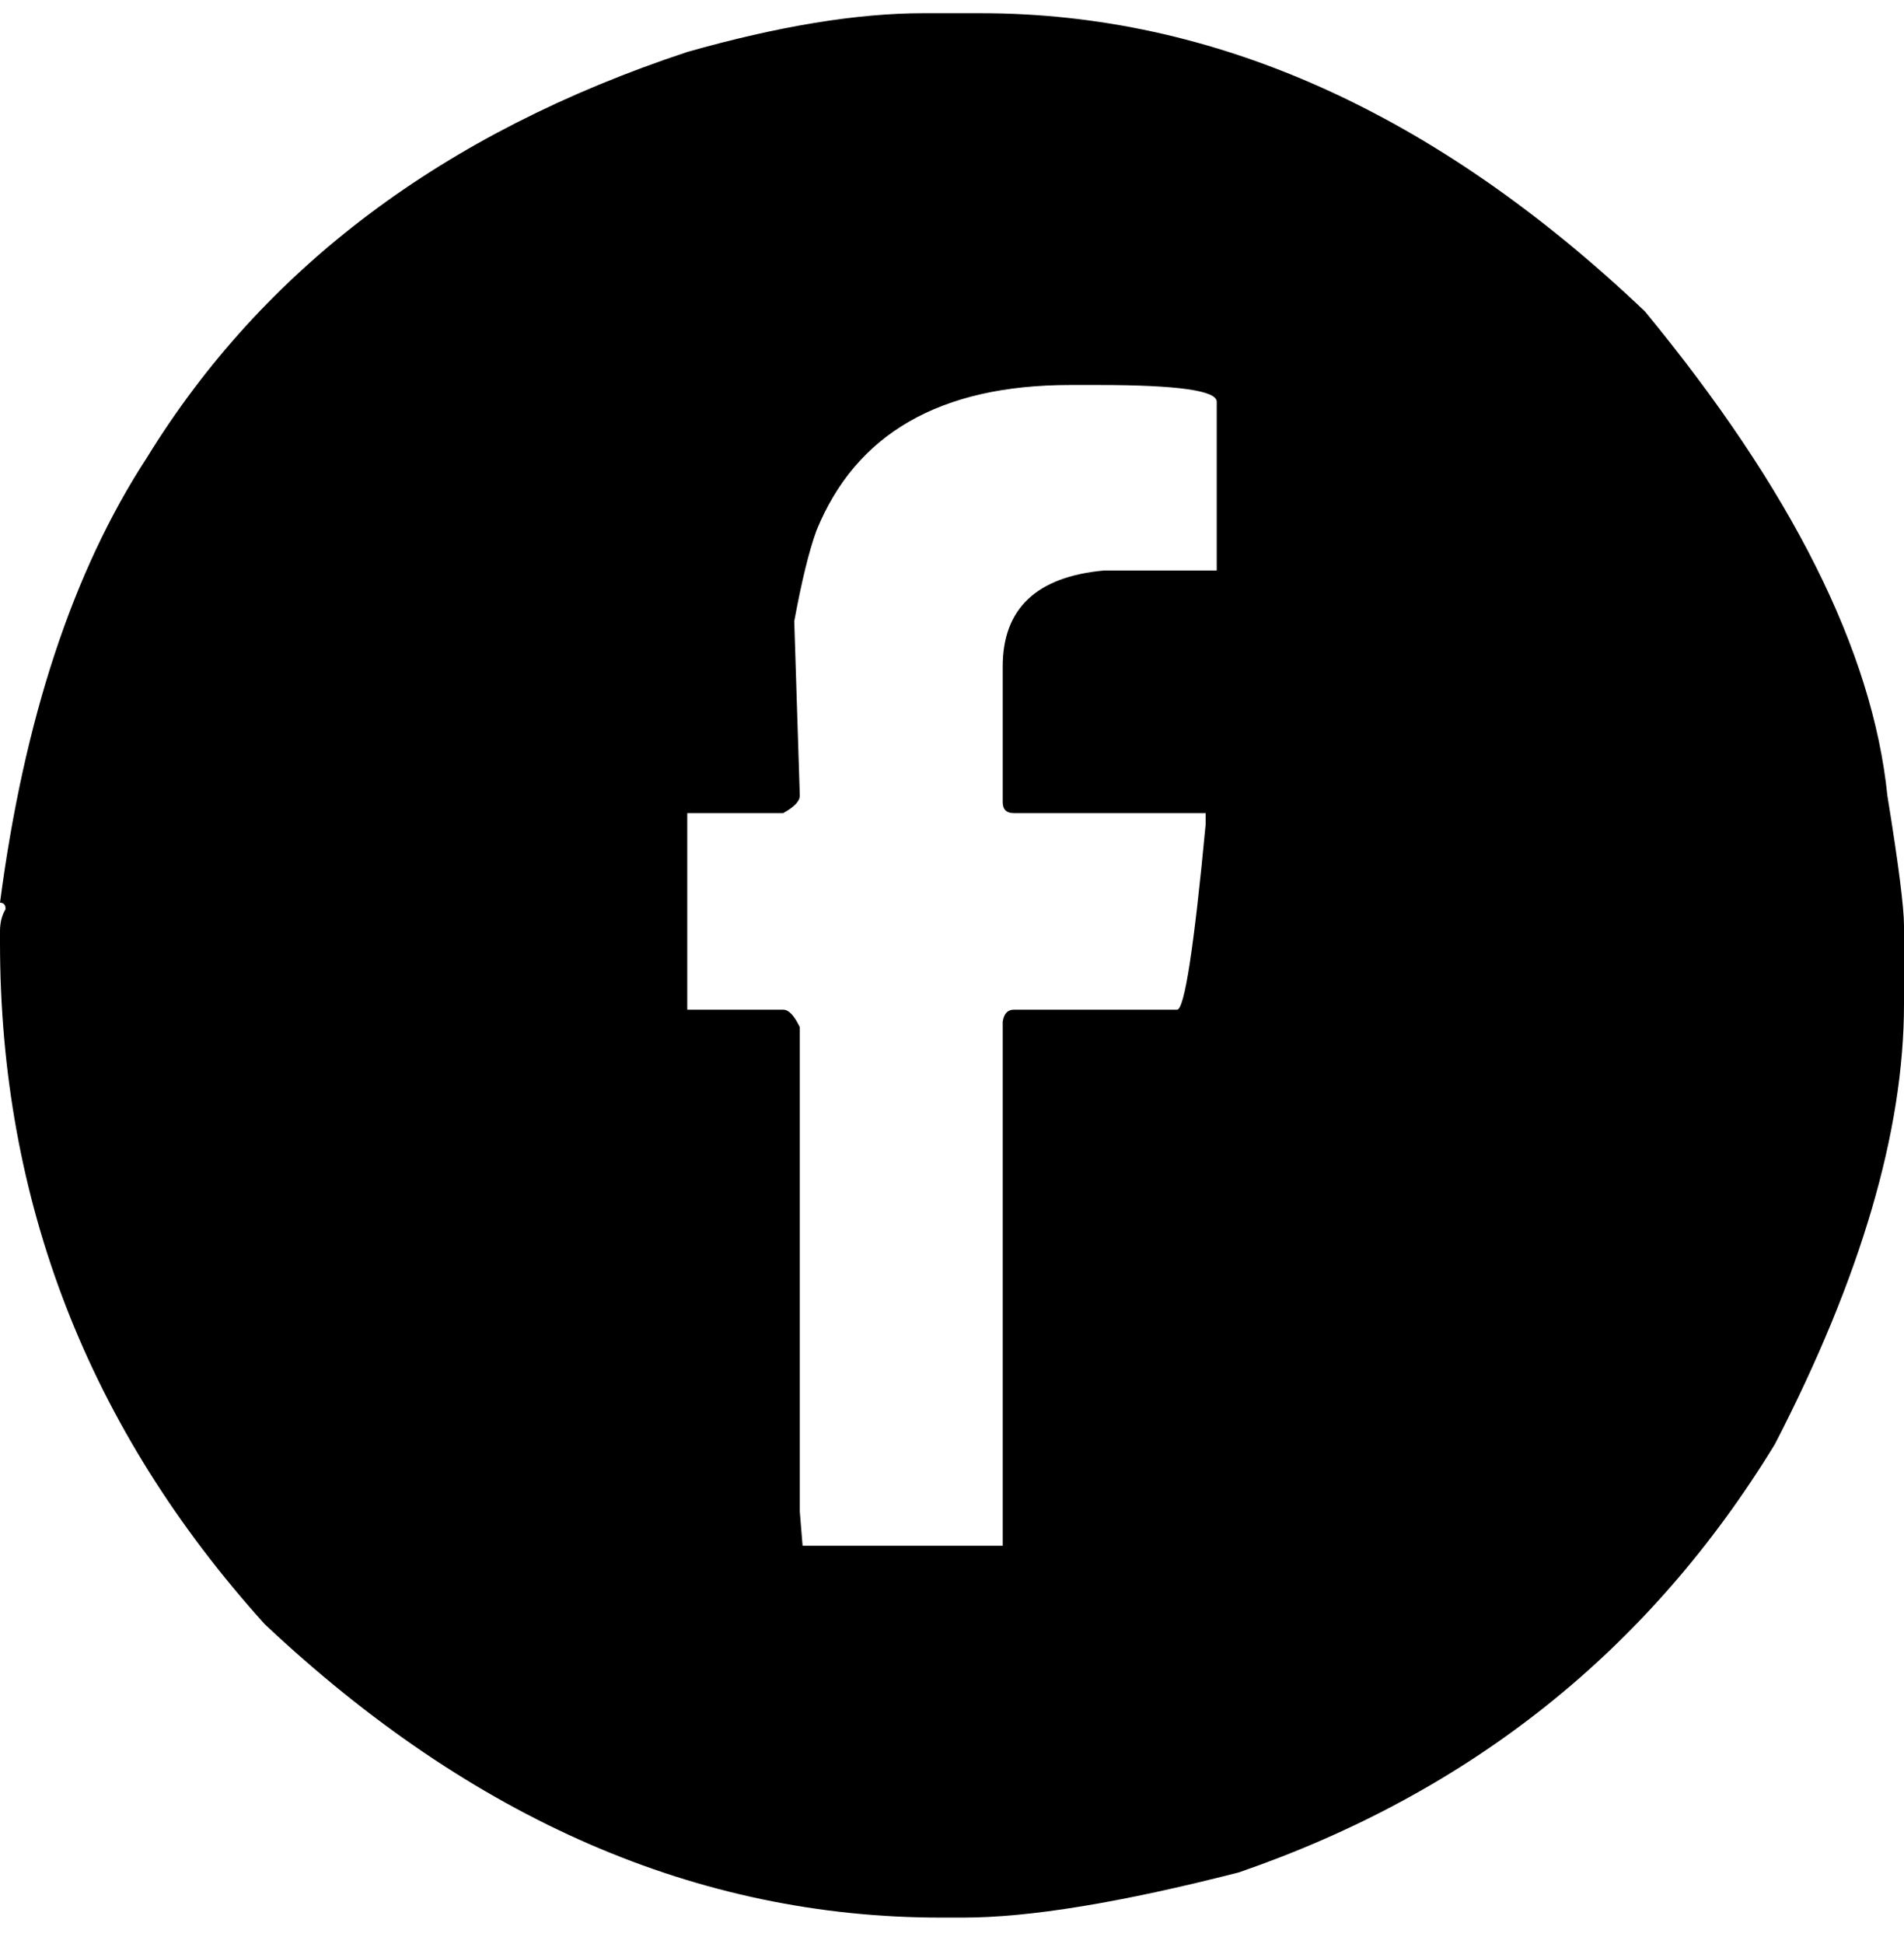 <svg viewBox="0 0 48 49" fill="none" xmlns="http://www.w3.org/2000/svg"><path fill-rule="evenodd" clip-rule="evenodd" d="M24.28 48.333c1.673 0 3.991-.38 6.953-1.14 5.845-2.015 10.348-5.611 13.511-10.79C46.914 32.202 48 28.503 48 25.31v-1.977c0-.465-.14-1.558-.419-3.279-.372-3.643-2.41-7.713-6.116-12.209C36.194 2.837 30.612.333 24.721.333h-1.442c-1.674 0-3.659.326-5.953.977-6.14 2.031-10.683 5.442-13.628 10.233C1.838 14.395.605 18.132 0 22.752c.093 0 .14.054.14.163-.093.155-.14.34-.14.558v.279c0 6.527 2.225 12.256 6.674 17.186 5.24 4.93 10.923 7.395 17.047 7.395h.558Zm1-9.372h-5.047l-.07-.86V25.89c-.14-.294-.28-.441-.419-.441h-2.418v-4.954h2.418c.28-.155.419-.302.419-.442l-.14-4.395c.186-1.008.372-1.768.558-2.28.993-2.449 3.124-3.674 6.396-3.674h.72c1.985 0 2.977.14 2.977.42v4.255h-2.837c-1.705.155-2.558.961-2.558 2.418v3.42c0 .185.093.278.28.278h4.836v.28c-.294 3.116-.535 4.674-.72 4.674h-4.117c-.155 0-.248.1-.279.302v13.21Z" fill="currentColor"/></svg>
